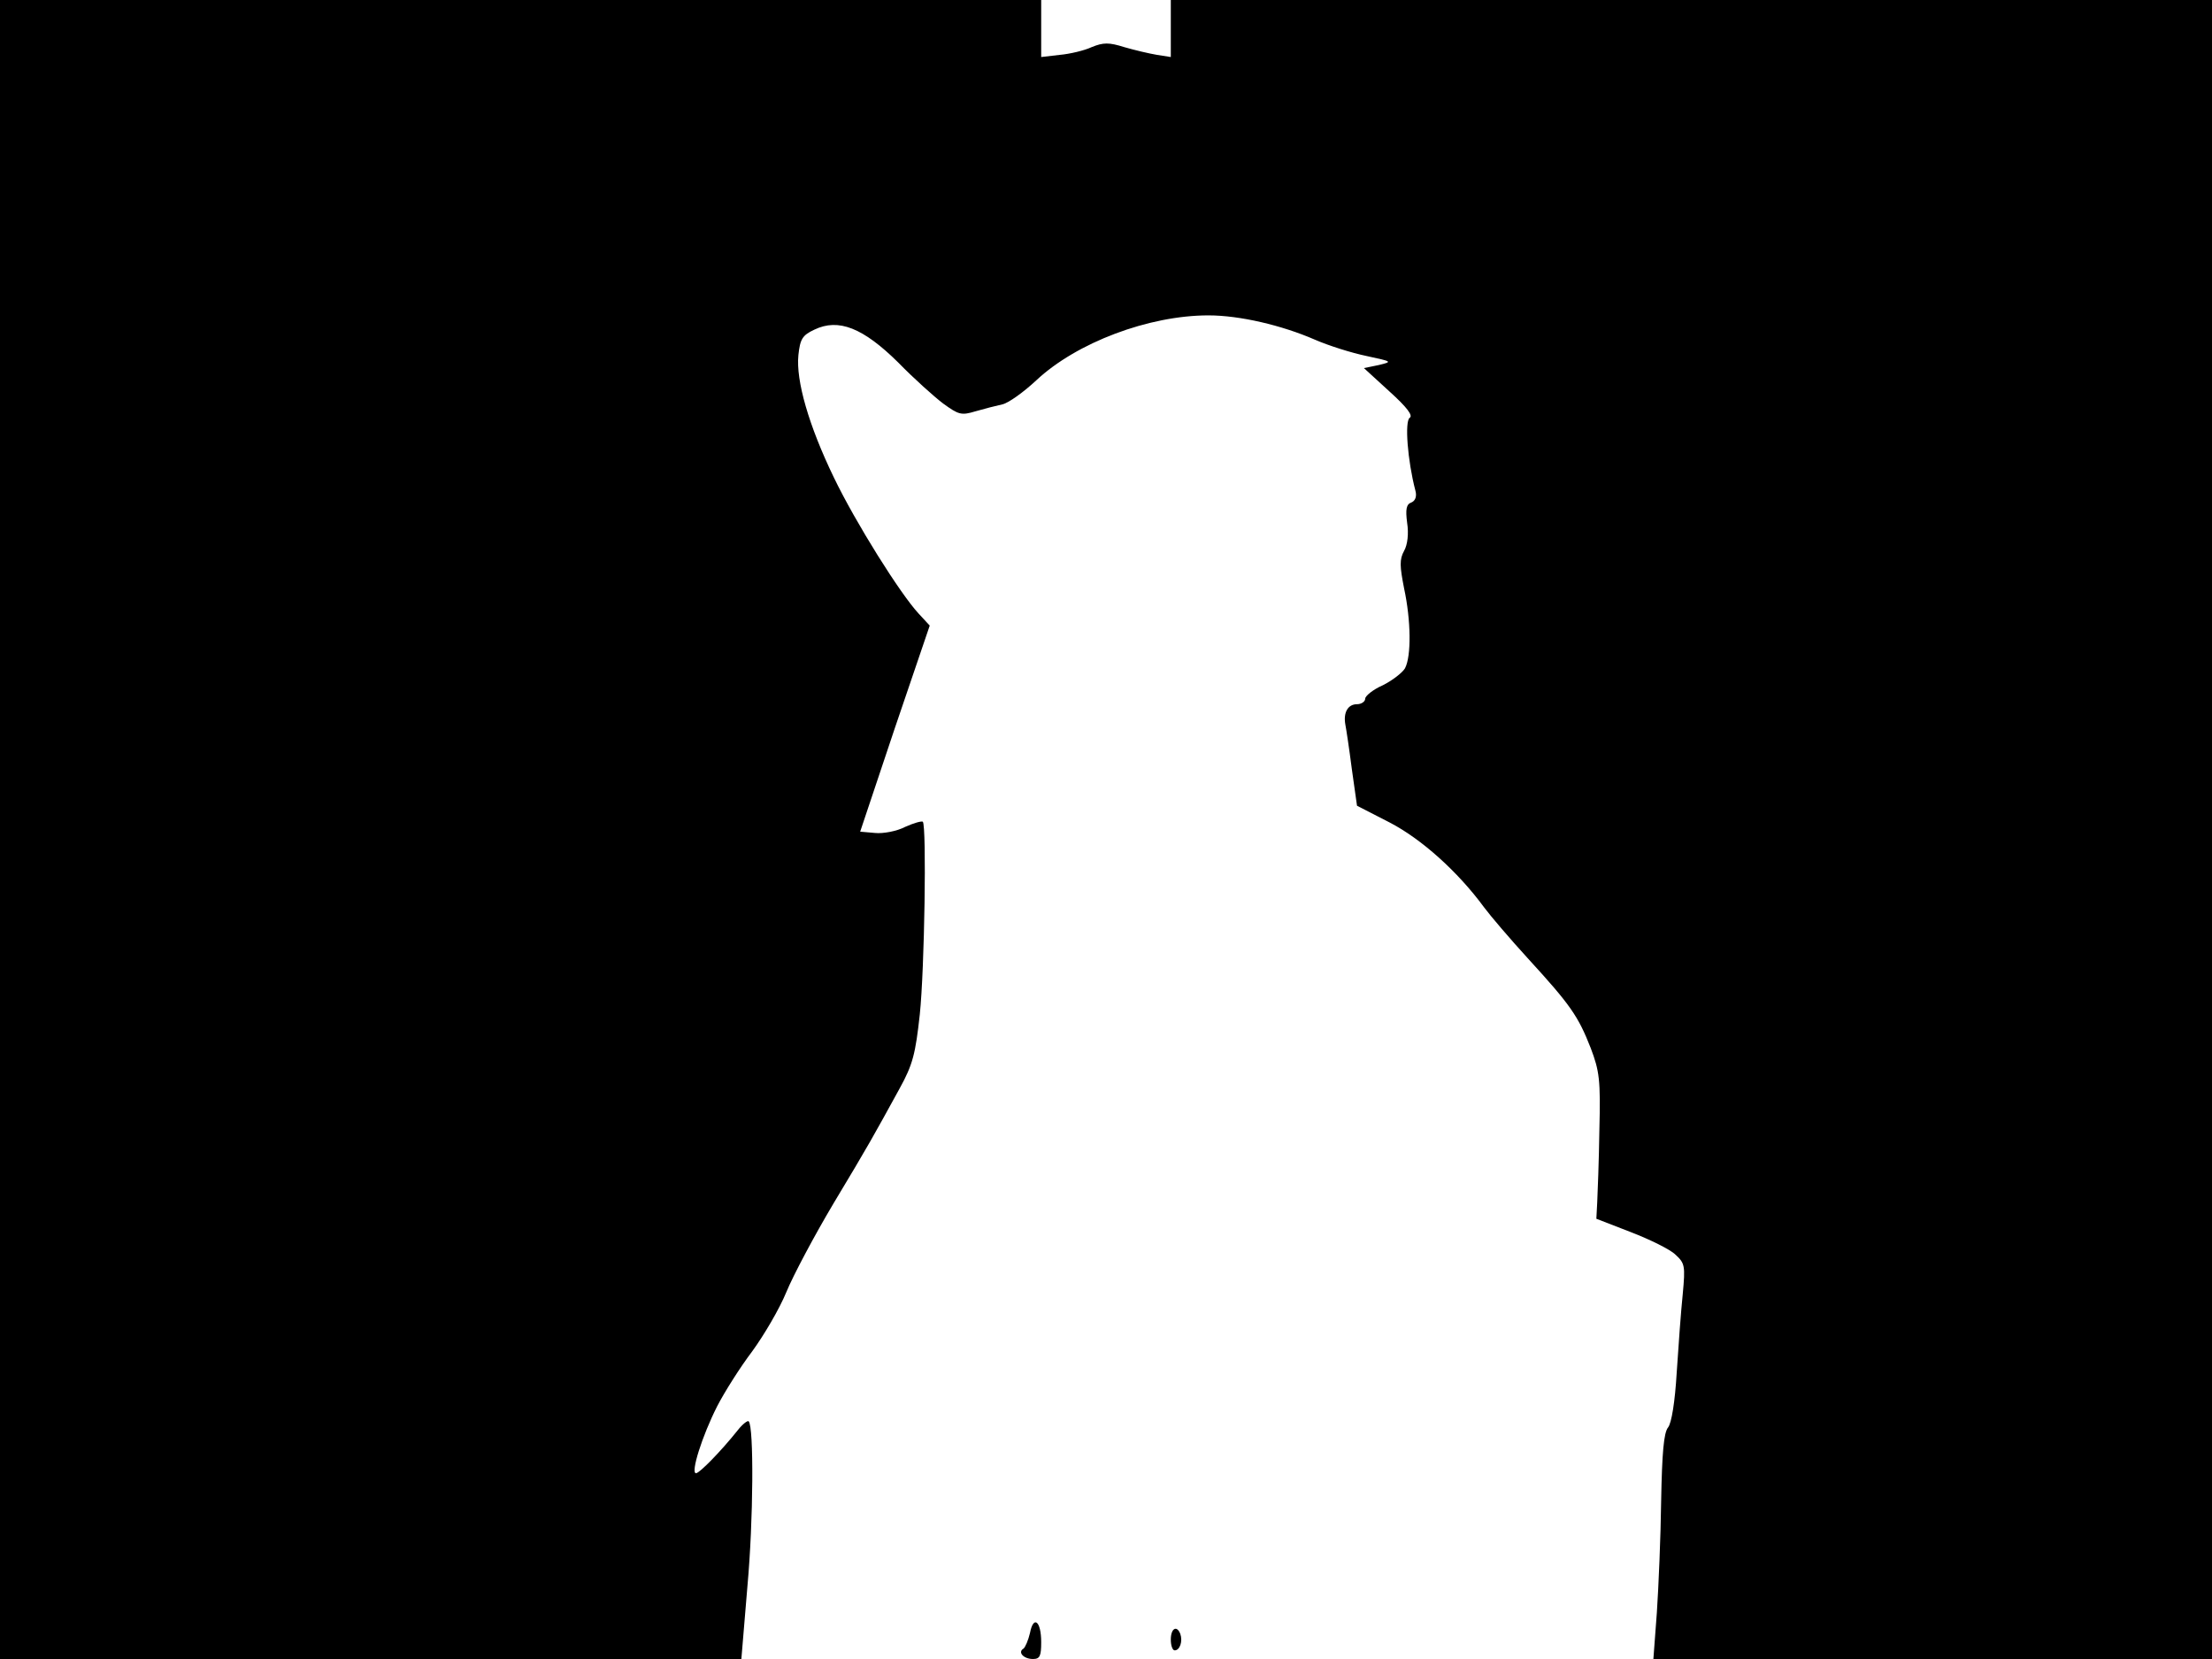 <svg xmlns="http://www.w3.org/2000/svg" width="682.667" height="512" version="1.0" viewBox="0 0 512 384"><path d="M0 192v192h171.6l1.4-16.8c1.4-15.4 1.5-37 .3-38.2-.2-.3-1.4.6-2.5 2-3.9 4.9-8.9 10-9.7 10-1.3 0 1.4-8.6 4.9-15.5 1.7-3.3 5.3-9 8.1-12.7 2.7-3.7 6.3-9.8 7.9-13.7s6.5-13.1 10.9-20.5c8.3-13.8 9.2-15.5 15.3-26.6 3.1-5.6 3.7-8.1 4.7-17.2 1.1-10.4 1.6-43.6.7-44.6-.3-.2-2.1.3-4.1 1.2-1.9 1-5.1 1.6-7 1.4l-3.4-.3 8-23.9 8.1-23.8-2.5-2.7c-4.3-4.6-14.7-21.2-19.7-31.6-5.8-12-8.8-22.4-8.2-28.3.4-3.7.9-4.6 3.7-5.9 5.6-2.7 11.3-.4 19.4 7.6 3.6 3.7 8.3 7.9 10.4 9.5 3.6 2.6 4.2 2.8 7.5 1.8 2.1-.6 4.8-1.3 6.2-1.6s4.9-2.8 7.9-5.6c9.3-8.7 26-15 39.8-15 7.3 0 17 2.3 24.6 5.6 3.2 1.4 8.6 3.1 12 3.8 6 1.3 6.1 1.3 2.8 2.1l-3.4.7 5.9 5.4c4.1 3.7 5.5 5.6 4.7 6.1-1.2.8-.5 9.9 1.3 16.8.4 1.4 0 2.4-.9 2.8-1.2.4-1.4 1.6-1 4.7.4 2.5.1 5.1-.7 6.5-1.1 2-1 3.6 0 8.7 1.6 7.4 1.7 15.7.2 18.5-.6 1-2.9 2.8-5.1 3.9-2.3 1-4.1 2.5-4.1 3.1 0 .7-.9 1.3-1.9 1.3-2.1 0-3.2 1.9-2.7 4.7.2 1 .9 5.6 1.5 10.3l1.2 8.5 7.6 3.9c7.3 3.8 15.7 11.3 21.8 19.6 1.4 1.9 6 7.3 10.3 12 9.7 10.6 11.5 13.2 14.4 20.6 2 5.3 2.3 7.3 2 18.9-.1 7.1-.4 14.7-.5 16.8l-.2 3.8 8 3.1c4.4 1.7 9.1 4 10.3 5.2 2.2 2 2.3 2.6 1.7 9.1-.4 3.8-1 12-1.4 18.2-.4 6.8-1.2 11.7-2 12.7-1 1.2-1.4 6-1.6 16.9-.1 8.3-.6 20-1 26l-.8 10.7H512V0H271v13.2l-3.2-.5c-1.8-.3-5.2-1.1-7.6-1.8-3.5-1.1-4.8-1.1-7.5 0-1.7.8-5.1 1.6-7.4 1.8l-4.3.5V0H0z"/><path d="M238.4 378c-.4 1.7-1.1 3.3-1.5 3.6-1.4.8 0 2.4 2.2 2.4 1.6 0 1.9-.7 1.9-3.9 0-4.9-1.8-6.3-2.6-2.1m32.6 1.5c0 1.4.4 2.5.9 2.5 1.2 0 1.9-2.1 1.3-3.8-.8-2.1-2.2-1.3-2.2 1.3"/></svg>